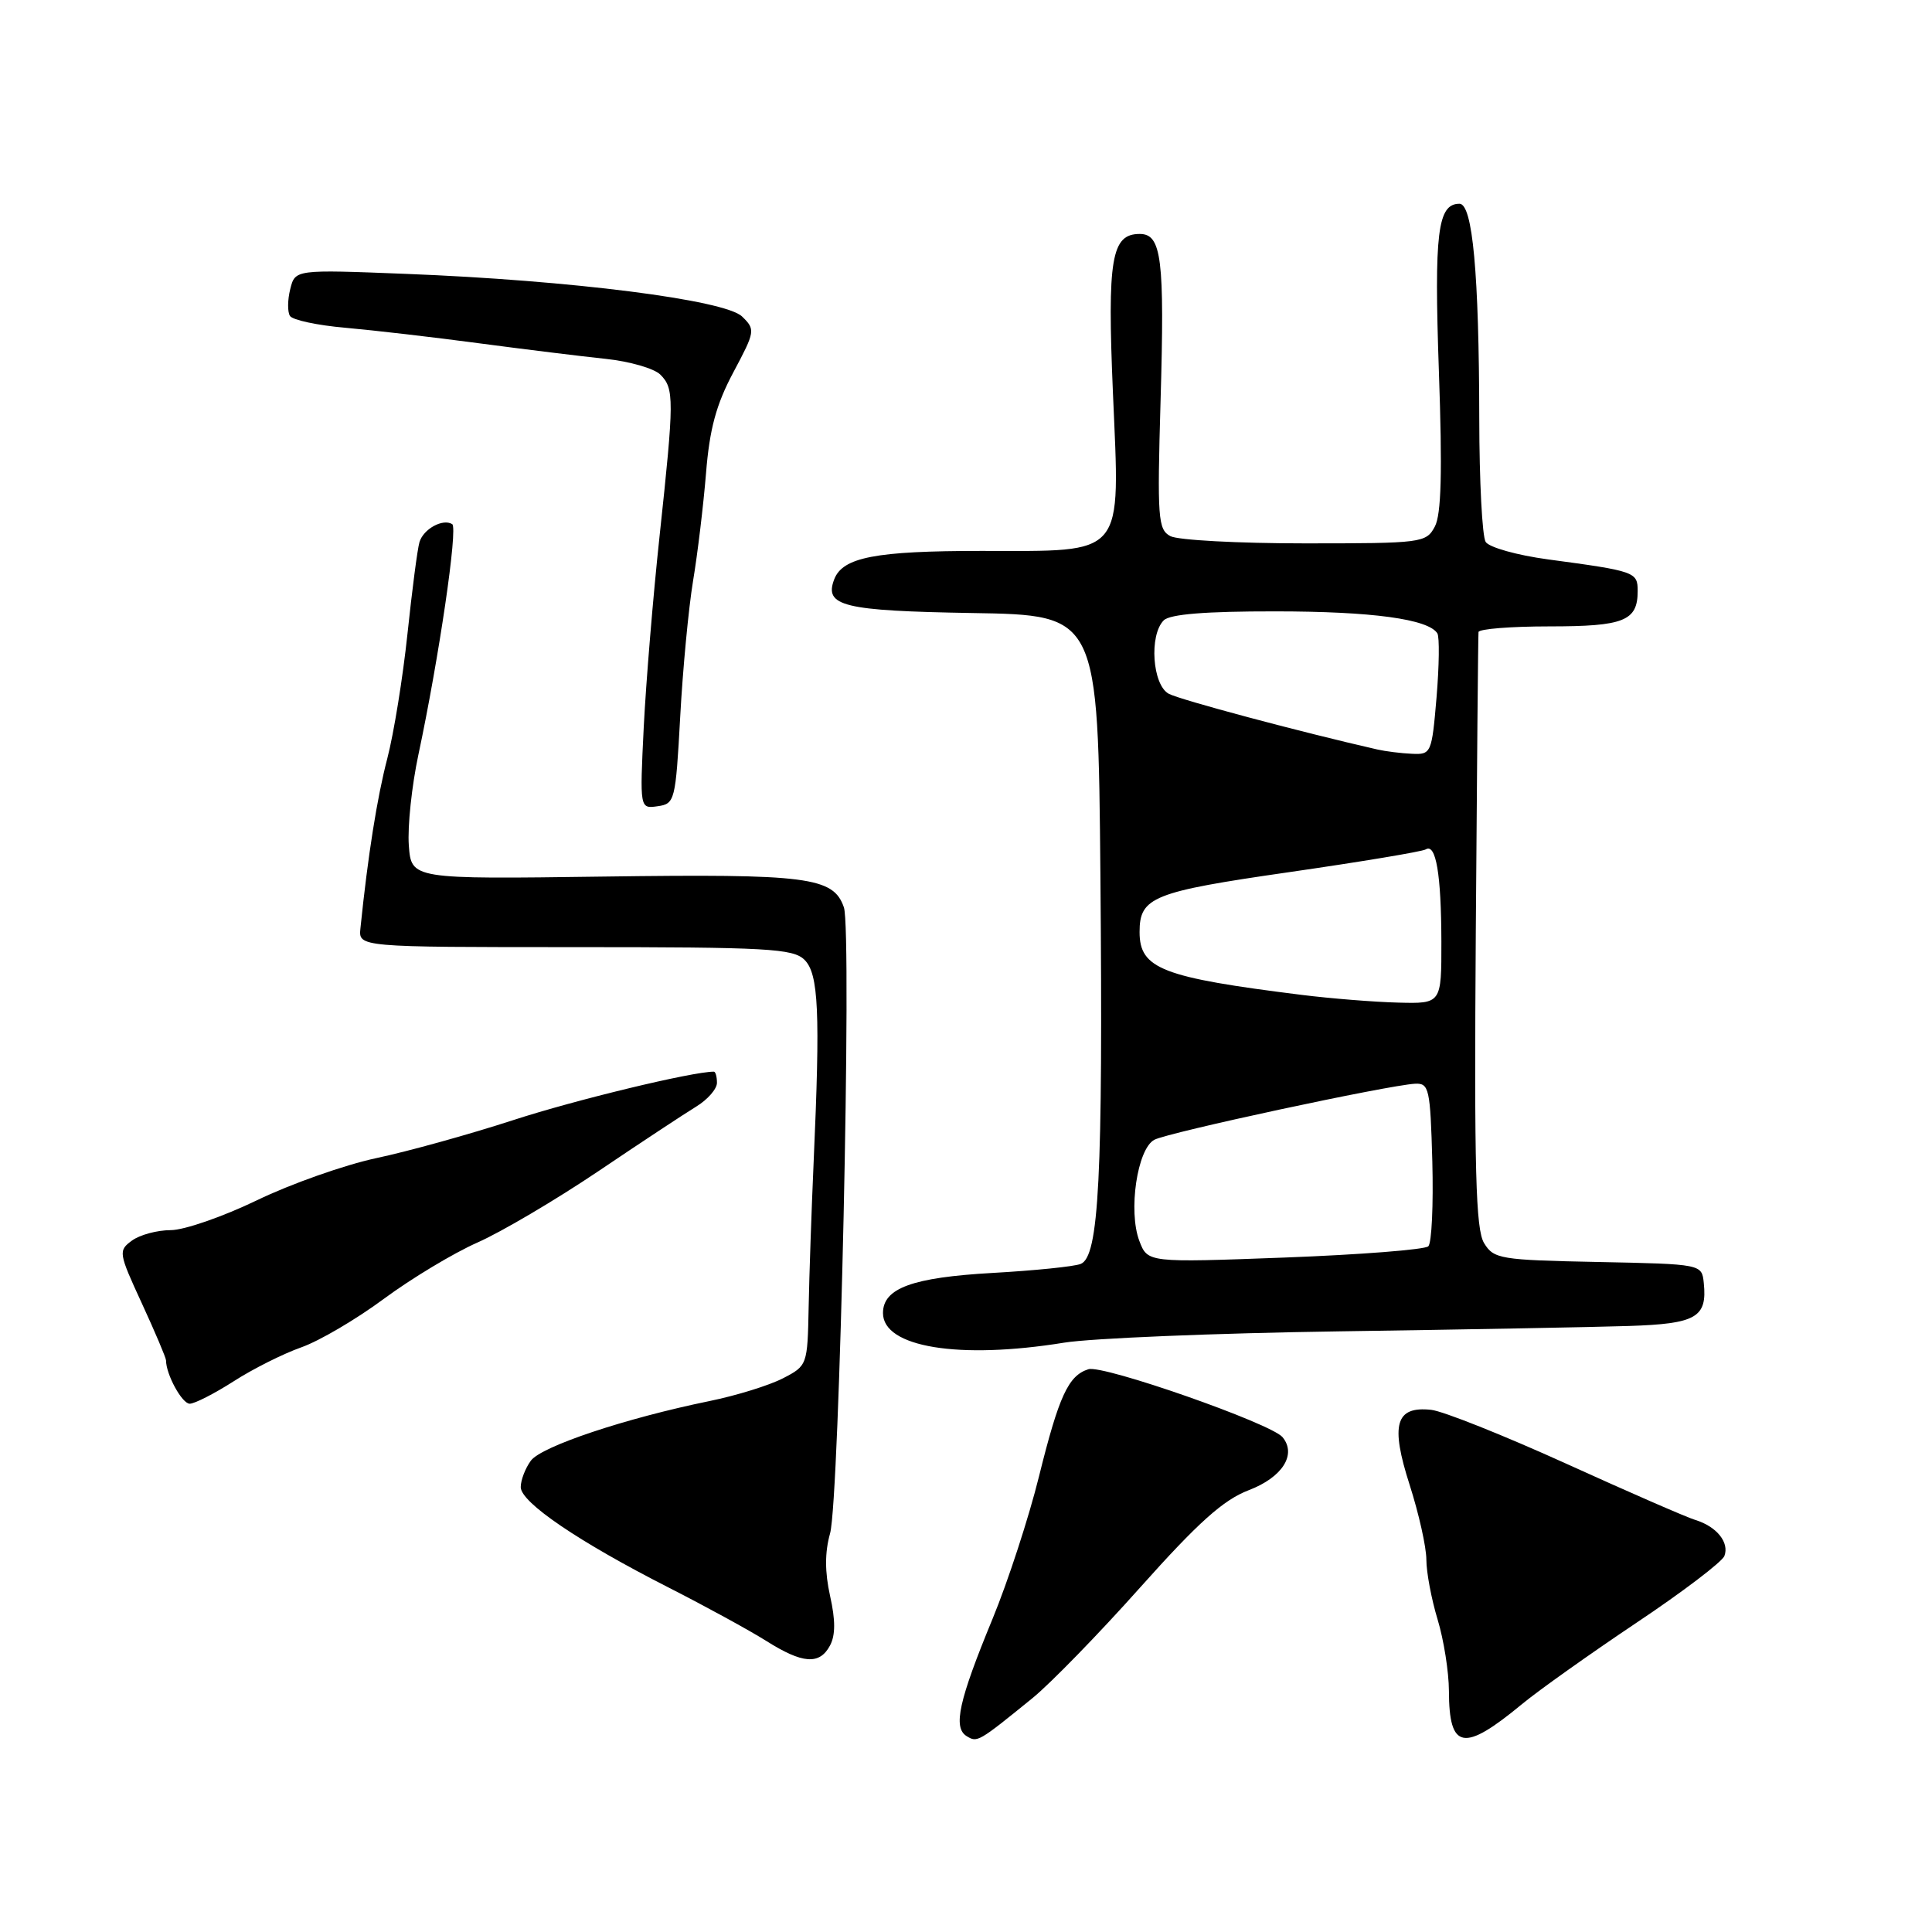<?xml version="1.0" encoding="UTF-8" standalone="no"?>
<!DOCTYPE svg PUBLIC "-//W3C//DTD SVG 1.1//EN" "http://www.w3.org/Graphics/SVG/1.1/DTD/svg11.dtd" >
<svg xmlns="http://www.w3.org/2000/svg" xmlns:xlink="http://www.w3.org/1999/xlink" version="1.1" viewBox="0 0 256 256">
 <g >
 <path fill="currentColor"
d=" M 136.81 225.01 C 139.18 223.08 145.62 216.47 151.11 210.31 C 158.79 201.71 162.11 198.74 165.46 197.46 C 169.92 195.76 171.85 192.73 169.94 190.43 C 168.43 188.61 146.16 180.81 144.22 181.43 C 141.56 182.27 140.32 184.96 137.67 195.64 C 136.33 201.06 133.56 209.55 131.52 214.50 C 127.04 225.36 126.25 228.92 128.09 230.05 C 129.50 230.92 129.62 230.85 136.81 225.01 Z  M 201.69 225.79 C 203.88 223.98 210.68 219.15 216.80 215.05 C 222.93 210.96 228.18 206.96 228.49 206.18 C 229.17 204.39 227.48 202.28 224.66 201.41 C 223.47 201.05 215.75 197.68 207.50 193.93 C 199.25 190.19 191.21 186.98 189.64 186.81 C 184.91 186.30 184.21 188.75 186.79 196.77 C 188.00 200.55 189.00 205.00 189.00 206.66 C 189.00 208.32 189.67 211.89 190.49 214.59 C 191.31 217.29 191.98 221.55 191.99 224.05 C 192.01 231.87 193.93 232.21 201.69 225.79 Z  M 109.98 218.04 C 110.71 216.68 110.71 214.67 109.99 211.47 C 109.29 208.32 109.28 205.70 109.99 203.18 C 111.24 198.66 112.91 123.39 111.82 120.23 C 110.43 116.21 107.08 115.78 80.00 116.15 C 54.50 116.50 54.50 116.50 54.17 112.00 C 53.99 109.53 54.56 104.12 55.44 100.00 C 58.16 87.22 60.70 69.93 59.92 69.45 C 58.67 68.68 56.10 70.09 55.58 71.84 C 55.31 72.75 54.60 78.22 53.99 84.00 C 53.38 89.78 52.18 97.20 51.32 100.50 C 49.97 105.66 48.74 113.40 47.76 123.00 C 47.50 125.50 47.50 125.50 76.20 125.50 C 101.74 125.50 105.09 125.69 106.60 127.18 C 108.47 129.04 108.70 134.05 107.81 154.00 C 107.53 160.32 107.23 168.98 107.15 173.22 C 107.00 180.87 106.97 180.97 103.75 182.63 C 101.96 183.56 97.58 184.92 94.00 185.65 C 82.86 187.93 71.73 191.65 70.34 193.55 C 69.60 194.56 69.00 196.13 69.00 197.05 C 69.00 199.08 76.69 204.30 88.62 210.37 C 93.51 212.86 99.30 216.03 101.50 217.41 C 106.34 220.47 108.59 220.64 109.98 218.04 Z  M 30.96 183.03 C 33.50 181.39 37.54 179.37 39.92 178.53 C 42.31 177.69 47.24 174.79 50.88 172.09 C 54.52 169.40 60.10 166.04 63.27 164.64 C 66.44 163.24 73.64 158.99 79.27 155.20 C 84.90 151.40 90.74 147.55 92.25 146.63 C 93.76 145.71 95.00 144.29 95.00 143.48 C 95.00 142.66 94.81 142.00 94.59 142.00 C 91.73 142.00 76.20 145.75 68.01 148.42 C 62.23 150.30 54.06 152.57 49.85 153.46 C 45.65 154.36 38.53 156.87 34.03 159.05 C 29.53 161.22 24.40 163.00 22.62 163.00 C 20.84 163.00 18.53 163.62 17.49 164.38 C 15.66 165.72 15.70 165.99 18.80 172.71 C 20.56 176.53 22.00 179.93 22.00 180.26 C 22.00 182.12 24.12 186.00 25.14 186.00 C 25.79 186.00 28.41 184.66 30.96 183.03 Z  M 141.00 177.91 C 144.57 177.33 161.00 176.65 177.50 176.41 C 194.00 176.17 211.24 175.85 215.81 175.70 C 224.77 175.41 226.23 174.57 225.76 170.00 C 225.50 167.50 225.50 167.50 211.75 167.22 C 198.78 166.96 197.93 166.82 196.65 164.72 C 195.54 162.92 195.33 155.04 195.55 123.50 C 195.70 102.05 195.86 84.16 195.91 83.75 C 195.96 83.34 200.19 83.00 205.30 83.00 C 215.19 83.00 217.00 82.28 217.00 78.32 C 217.00 75.79 216.71 75.68 205.10 74.12 C 201.02 73.57 197.32 72.53 196.86 71.81 C 196.40 71.09 196.02 63.75 196.01 55.50 C 195.98 36.20 195.13 27.00 193.39 27.00 C 190.49 27.00 190.02 30.81 190.66 49.20 C 191.13 62.54 190.98 68.18 190.12 69.78 C 188.97 71.93 188.43 72.00 172.90 72.00 C 164.08 72.00 156.06 71.57 155.08 71.04 C 153.44 70.17 153.33 68.68 153.78 53.15 C 154.33 34.26 153.92 31.00 151.02 31.00 C 147.26 31.00 146.71 34.27 147.47 52.07 C 148.41 74.05 149.28 73.00 130.05 73.00 C 116.01 73.00 111.66 73.84 110.54 76.76 C 109.17 80.32 111.72 80.94 128.85 81.23 C 145.50 81.50 145.50 81.50 145.81 116.00 C 146.16 156.00 145.62 166.55 143.19 167.48 C 142.29 167.83 137.04 168.36 131.52 168.67 C 120.89 169.27 117.00 170.69 117.00 173.99 C 117.00 178.52 127.06 180.17 141.00 177.91 Z  M 90.13 95.00 C 90.47 88.67 91.24 80.58 91.83 77.00 C 92.43 73.42 93.20 67.00 93.55 62.73 C 94.02 56.83 94.90 53.60 97.17 49.34 C 100.07 43.90 100.11 43.67 98.33 41.94 C 96.07 39.74 75.62 37.14 53.81 36.29 C 39.11 35.71 39.11 35.71 38.46 38.30 C 38.10 39.72 38.08 41.33 38.42 41.86 C 38.75 42.40 42.05 43.11 45.76 43.43 C 49.47 43.76 57.45 44.68 63.50 45.49 C 69.55 46.29 77.09 47.22 80.25 47.55 C 83.41 47.88 86.68 48.82 87.50 49.64 C 89.35 51.49 89.34 52.91 87.40 71.00 C 86.54 78.97 85.60 90.38 85.30 96.33 C 84.77 107.17 84.77 107.17 87.14 106.83 C 89.42 106.51 89.52 106.12 90.13 95.00 Z  M 150.97 164.43 C 149.47 160.47 150.69 152.24 152.95 151.03 C 154.77 150.05 183.94 143.79 187.50 143.60 C 189.36 143.51 189.52 144.22 189.79 153.91 C 189.94 159.64 189.71 164.69 189.26 165.14 C 188.82 165.58 180.27 166.25 170.26 166.63 C 152.07 167.31 152.07 167.31 150.97 164.43 Z  M 172.50 131.83 C 153.98 129.52 151.00 128.37 151.00 123.50 C 151.00 118.87 152.74 118.17 170.78 115.57 C 180.28 114.20 188.45 112.84 188.92 112.55 C 190.27 111.71 190.97 115.84 190.99 124.75 C 191.00 133.00 191.00 133.00 185.25 132.85 C 182.09 132.77 176.35 132.31 172.50 131.83 Z  M 182.50 99.31 C 172.23 96.97 156.37 92.73 154.87 91.93 C 152.70 90.77 152.24 84.16 154.20 82.20 C 155.02 81.38 159.74 81.00 168.95 81.01 C 181.81 81.01 189.28 82.03 190.46 83.93 C 190.75 84.41 190.70 88.22 190.35 92.40 C 189.72 99.80 189.64 100.00 187.10 99.88 C 185.67 99.82 183.60 99.56 182.50 99.31 Z "/>
</g>
</svg>